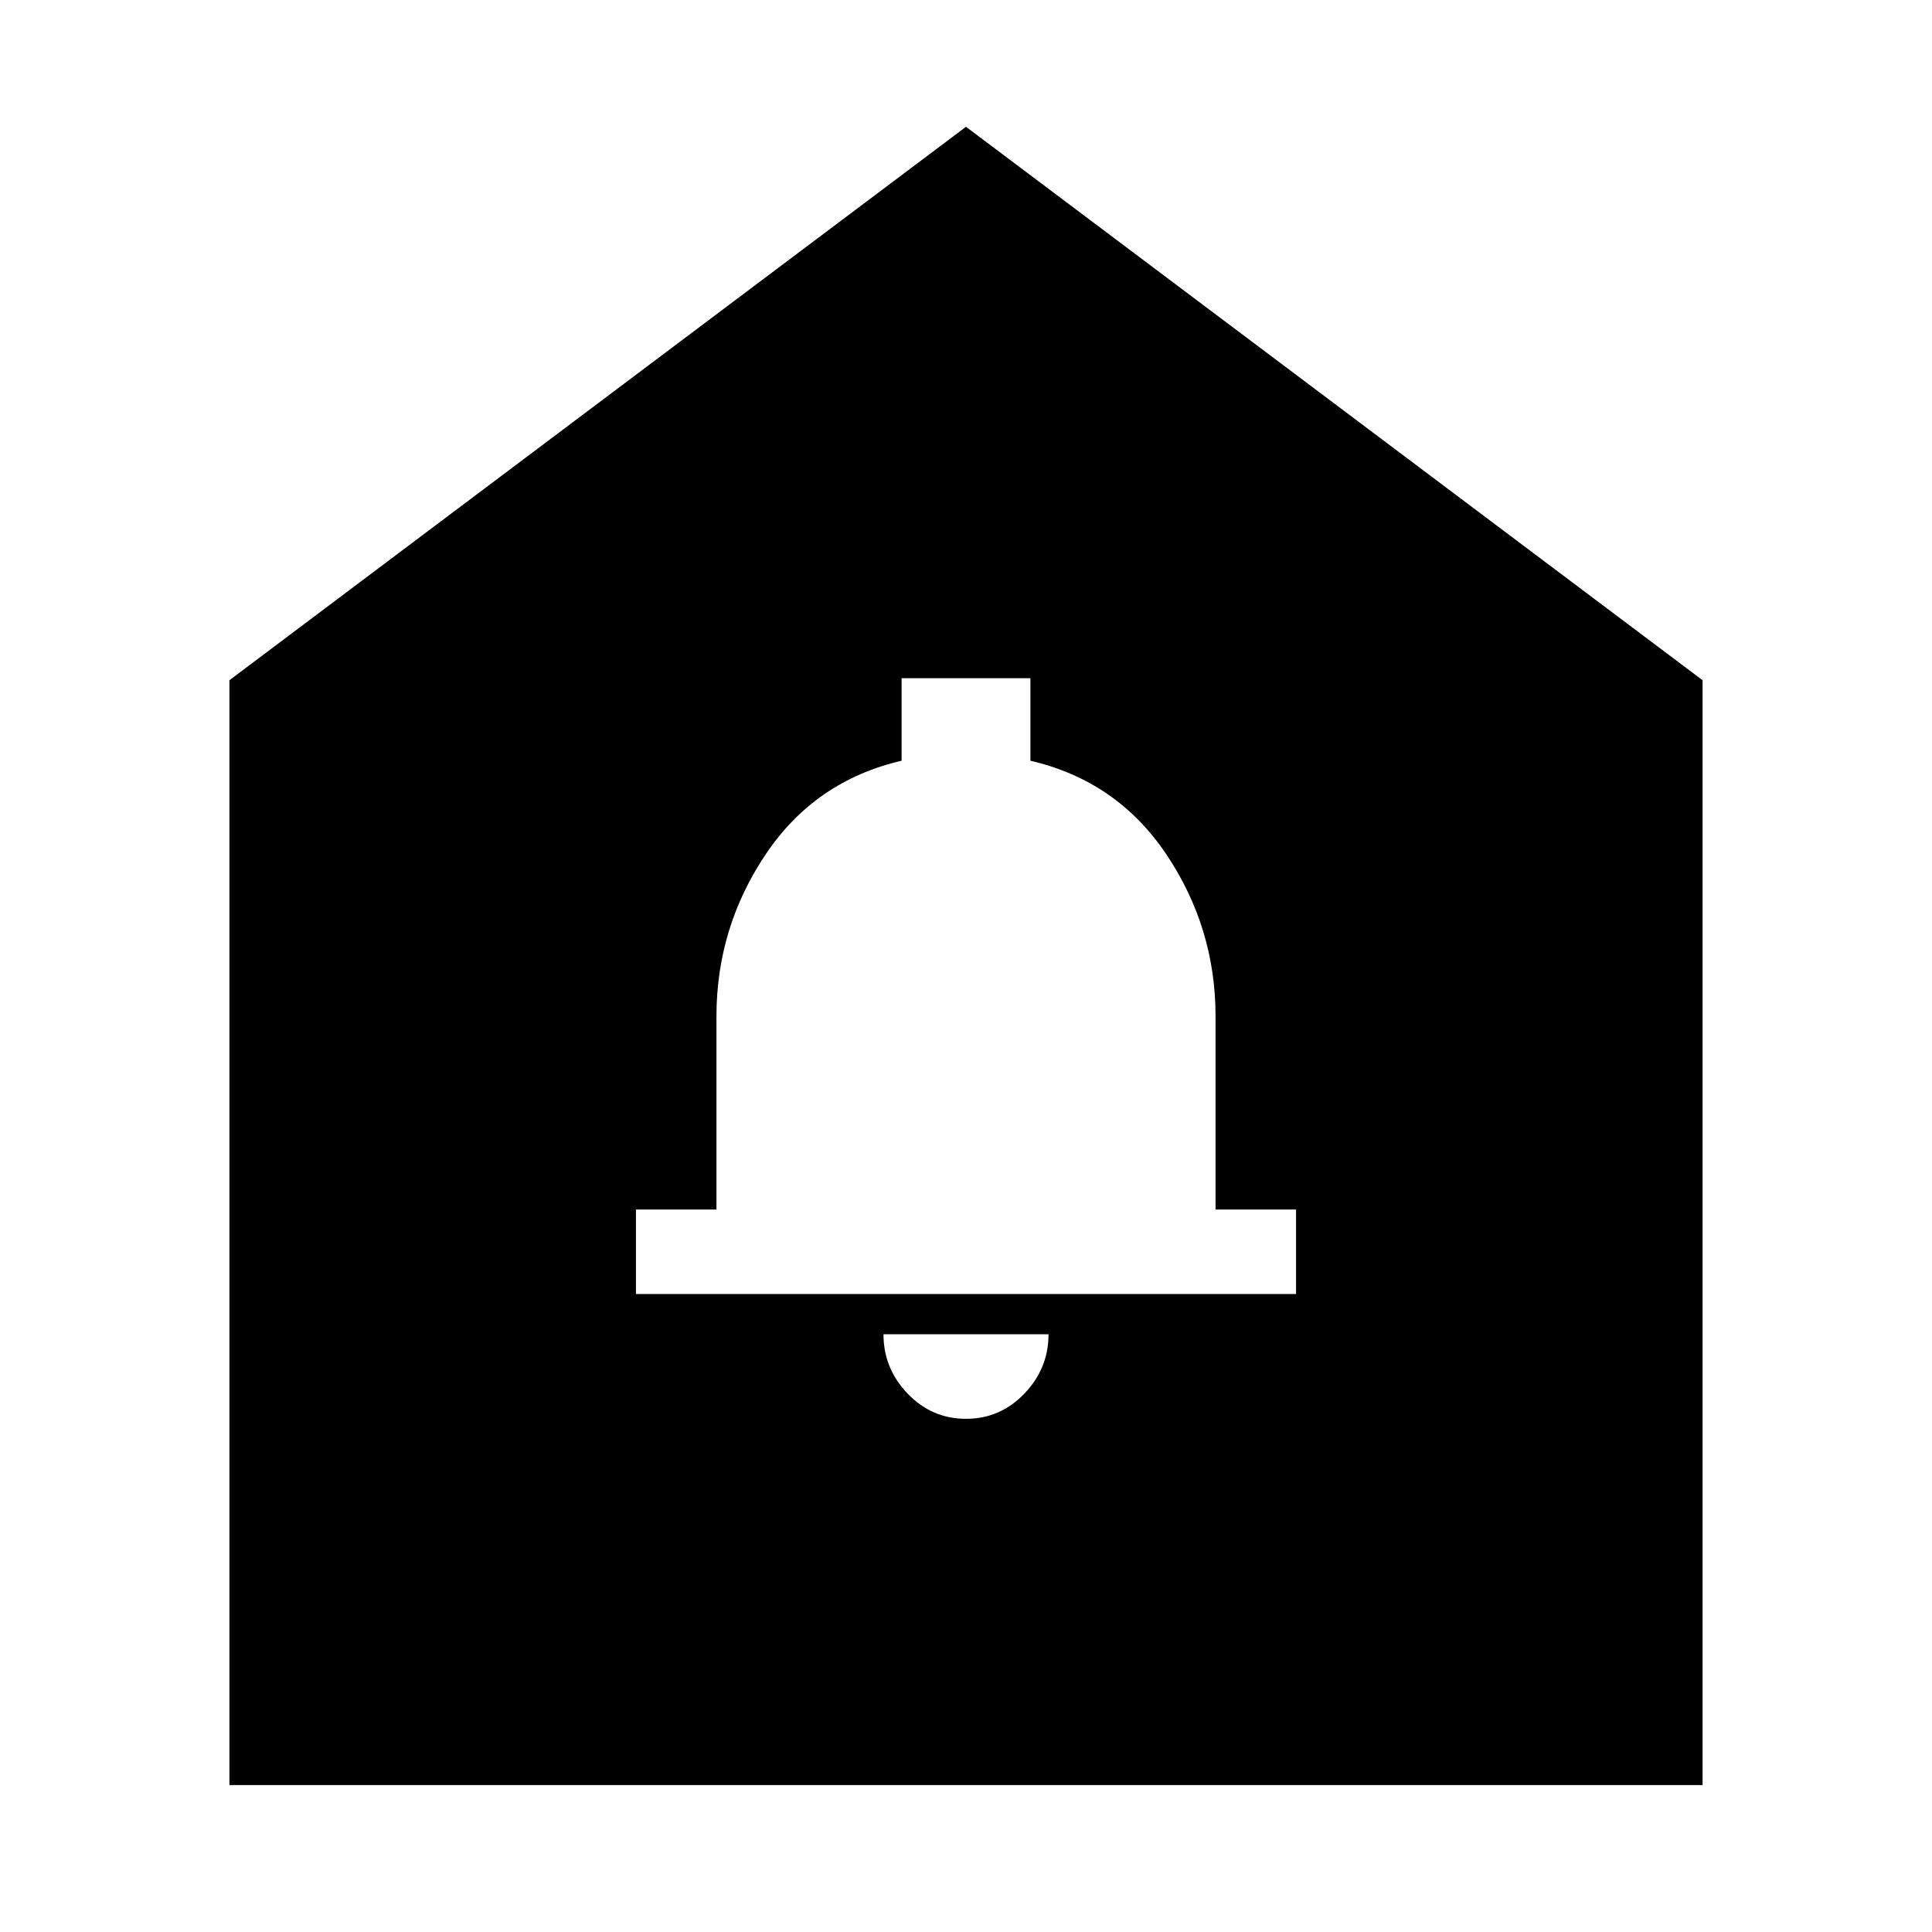 <svg xmlns="http://www.w3.org/2000/svg" height="24" width="24"><path d="M12 17.625Q12.425 17.625 12.725 17.312Q13.025 17 13.025 16.575H10.975Q10.975 17 11.275 17.312Q11.575 17.625 12 17.625ZM7.9 16.075H16.1V15.025H15.1V12.625Q15.1 11.525 14.488 10.612Q13.875 9.7 12.8 9.45V8.425H11.2V9.45Q10.125 9.7 9.512 10.612Q8.9 11.525 8.9 12.625V15.025H7.9ZM2.85 22.175V8.45L12 1.575L21.15 8.45V22.175Z"/></svg>